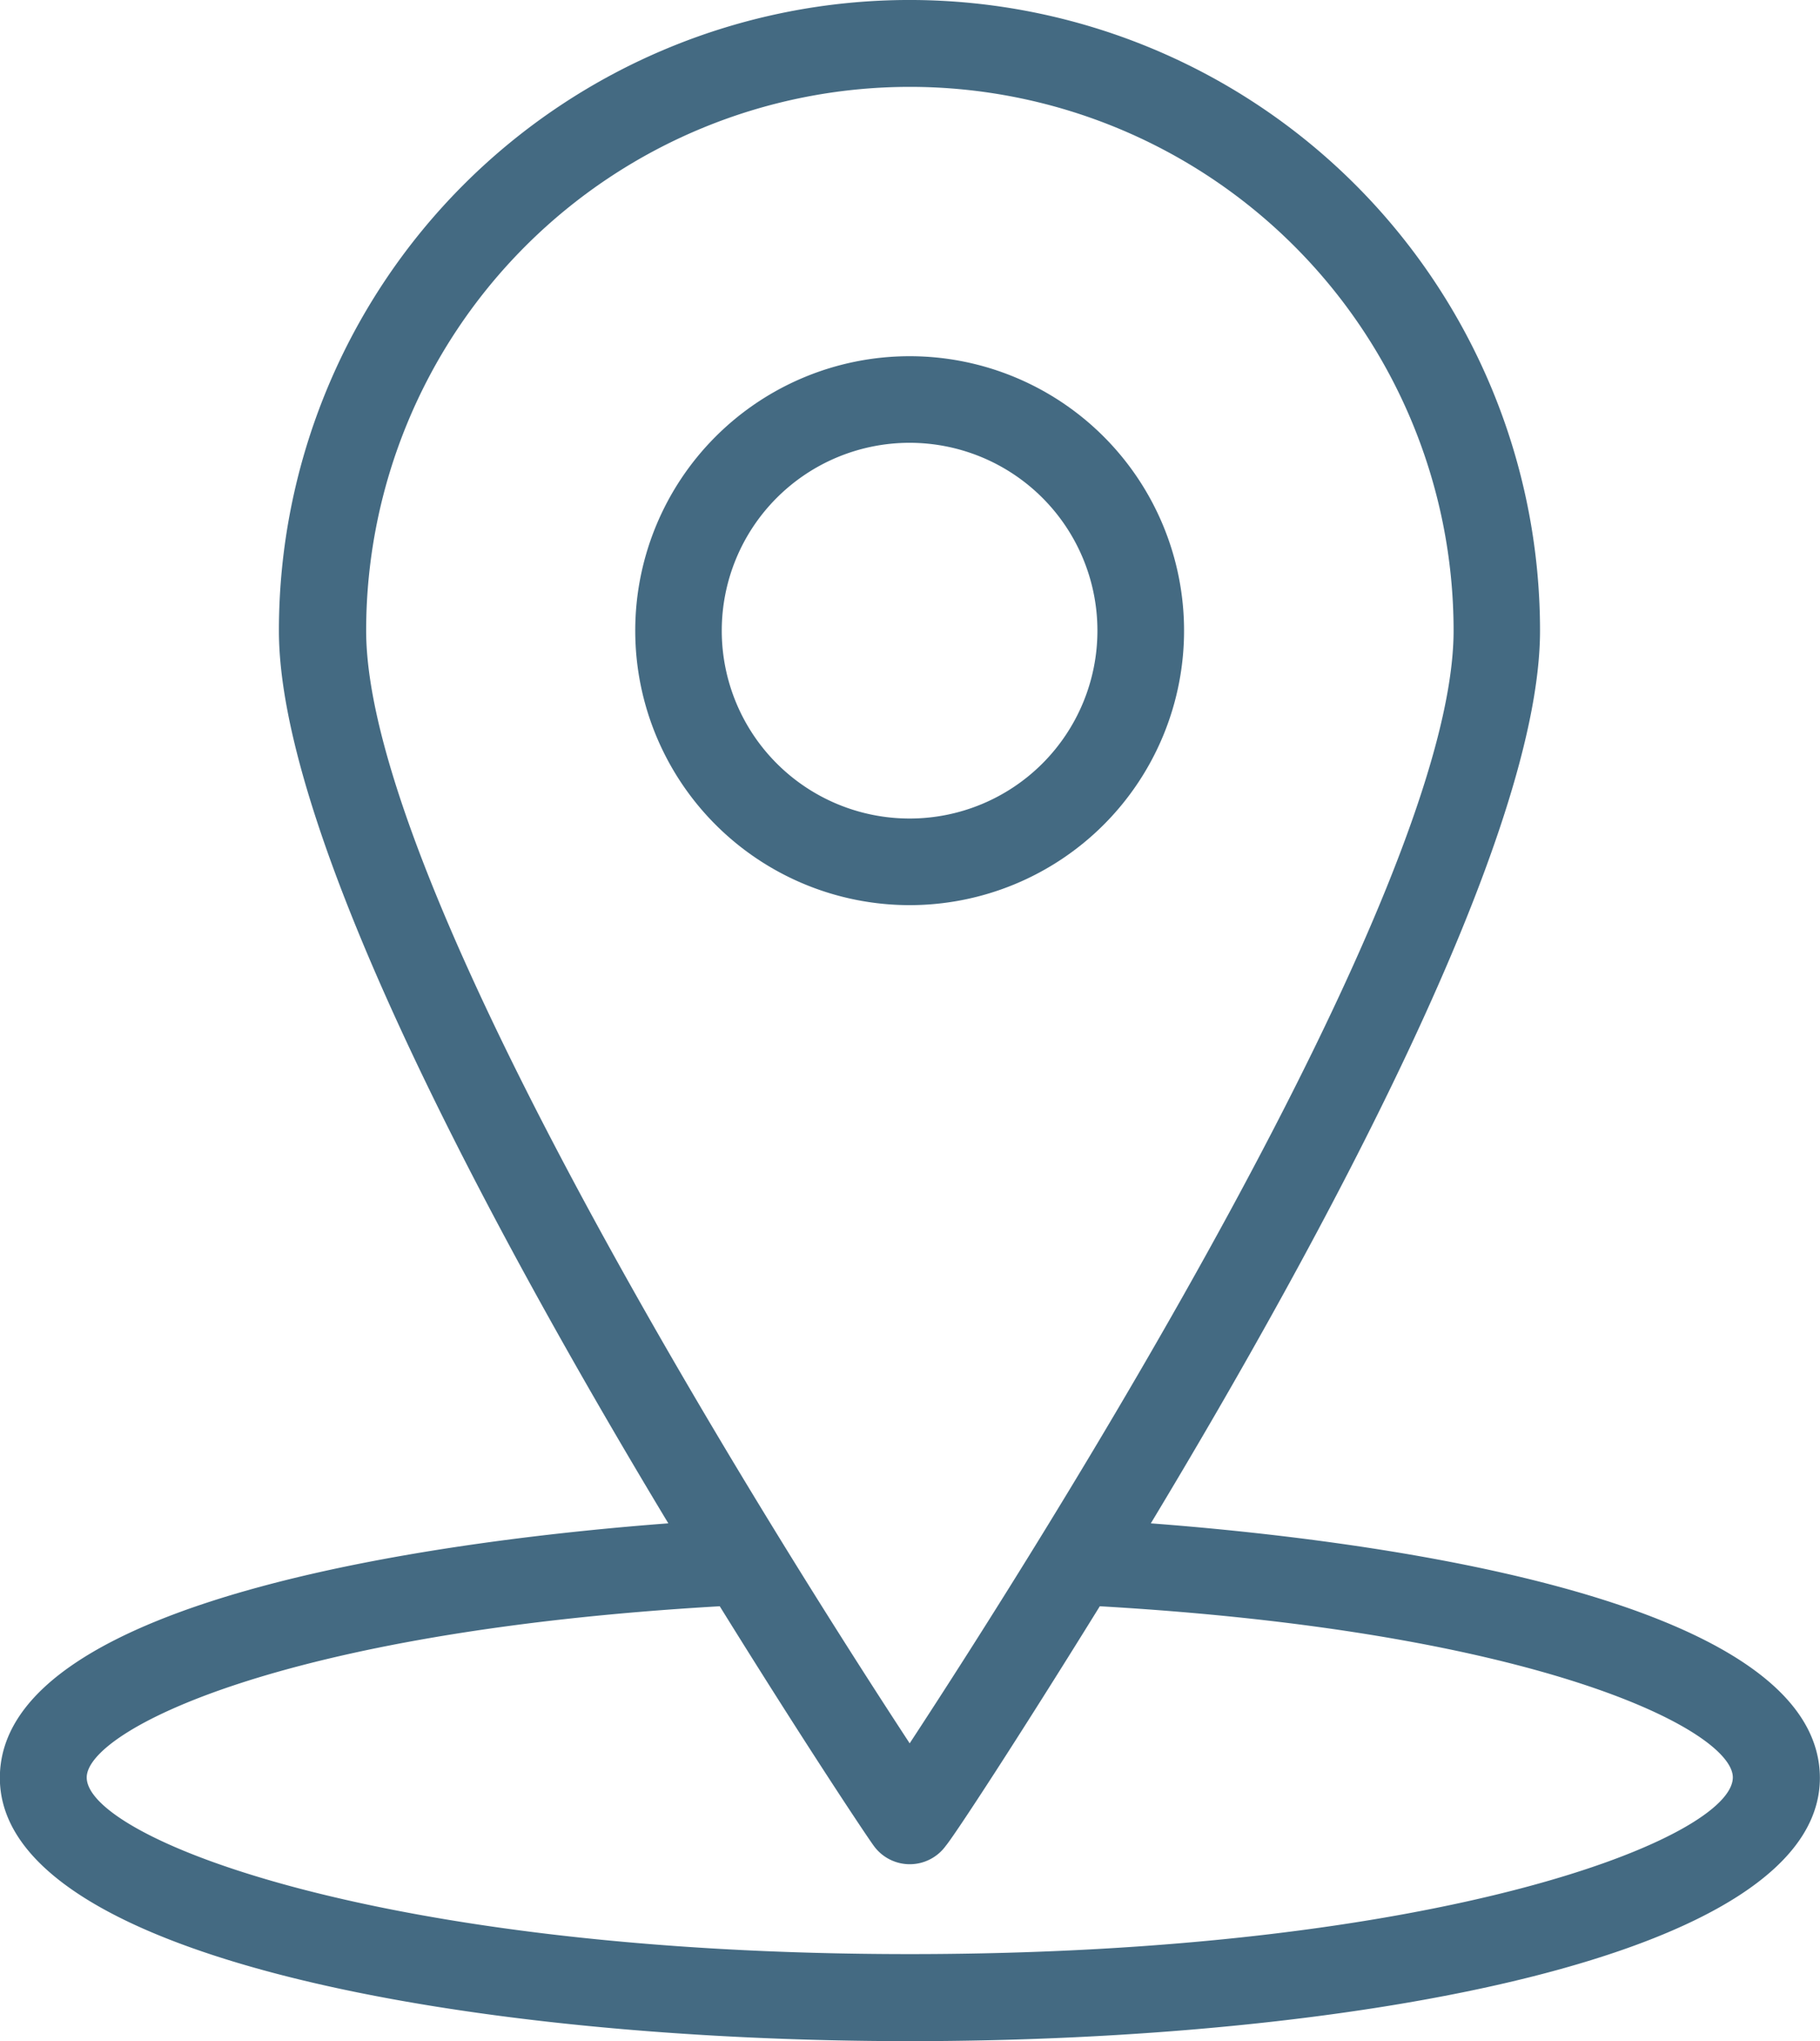<svg id="icon2" xmlns="http://www.w3.org/2000/svg" width="64.999" height="72.882" viewBox="0 0 64.999 72.882">
  <path id="Контур_44" data-name="Контур 44" d="M174.1,292.284C180.24,282.1,188,267.772,188,260.409a22.519,22.519,0,1,0-45.039,0c0,7.363,7.765,21.686,13.907,31.874-7.288.551-23.873,2.529-23.873,9.089,0,6.454,16.838,9.4,32.5,9.4s32.5-2.945,32.5-9.4c-.015-6.56-16.614-8.538-23.9-9.089Zm-28.023-31.874a19.418,19.418,0,1,1,38.836,0c0,9.356-14.9,32.826-19.425,39.728-4.522-6.9-19.411-30.372-19.411-39.728Zm19.411,47.254c-19.024,0-29.391-4.165-29.391-6.307,0-1.651,6.842-5.206,22.608-6.113,2.96,4.774,5.206,8.151,5.5,8.553a1.587,1.587,0,0,0,2.573,0c.313-.372,2.544-3.778,5.5-8.553,15.766.907,22.608,4.448,22.608,6.113-.015,2.157-10.381,6.307-29.405,6.307Zm0,0" transform="translate(-133 -237.89)" fill="#446a82"/>
  <path id="Контур_45" data-name="Контур 45" d="M266.979,311.817a9.8,9.8,0,1,0-9.8,9.8,9.8,9.8,0,0,0,9.8-9.8Zm-16.51,0a6.708,6.708,0,1,1,6.708,6.708,6.709,6.709,0,0,1-6.708-6.708Zm0,0" transform="translate(-224.692 -289.298)" fill="#446a82"/>
</svg>
